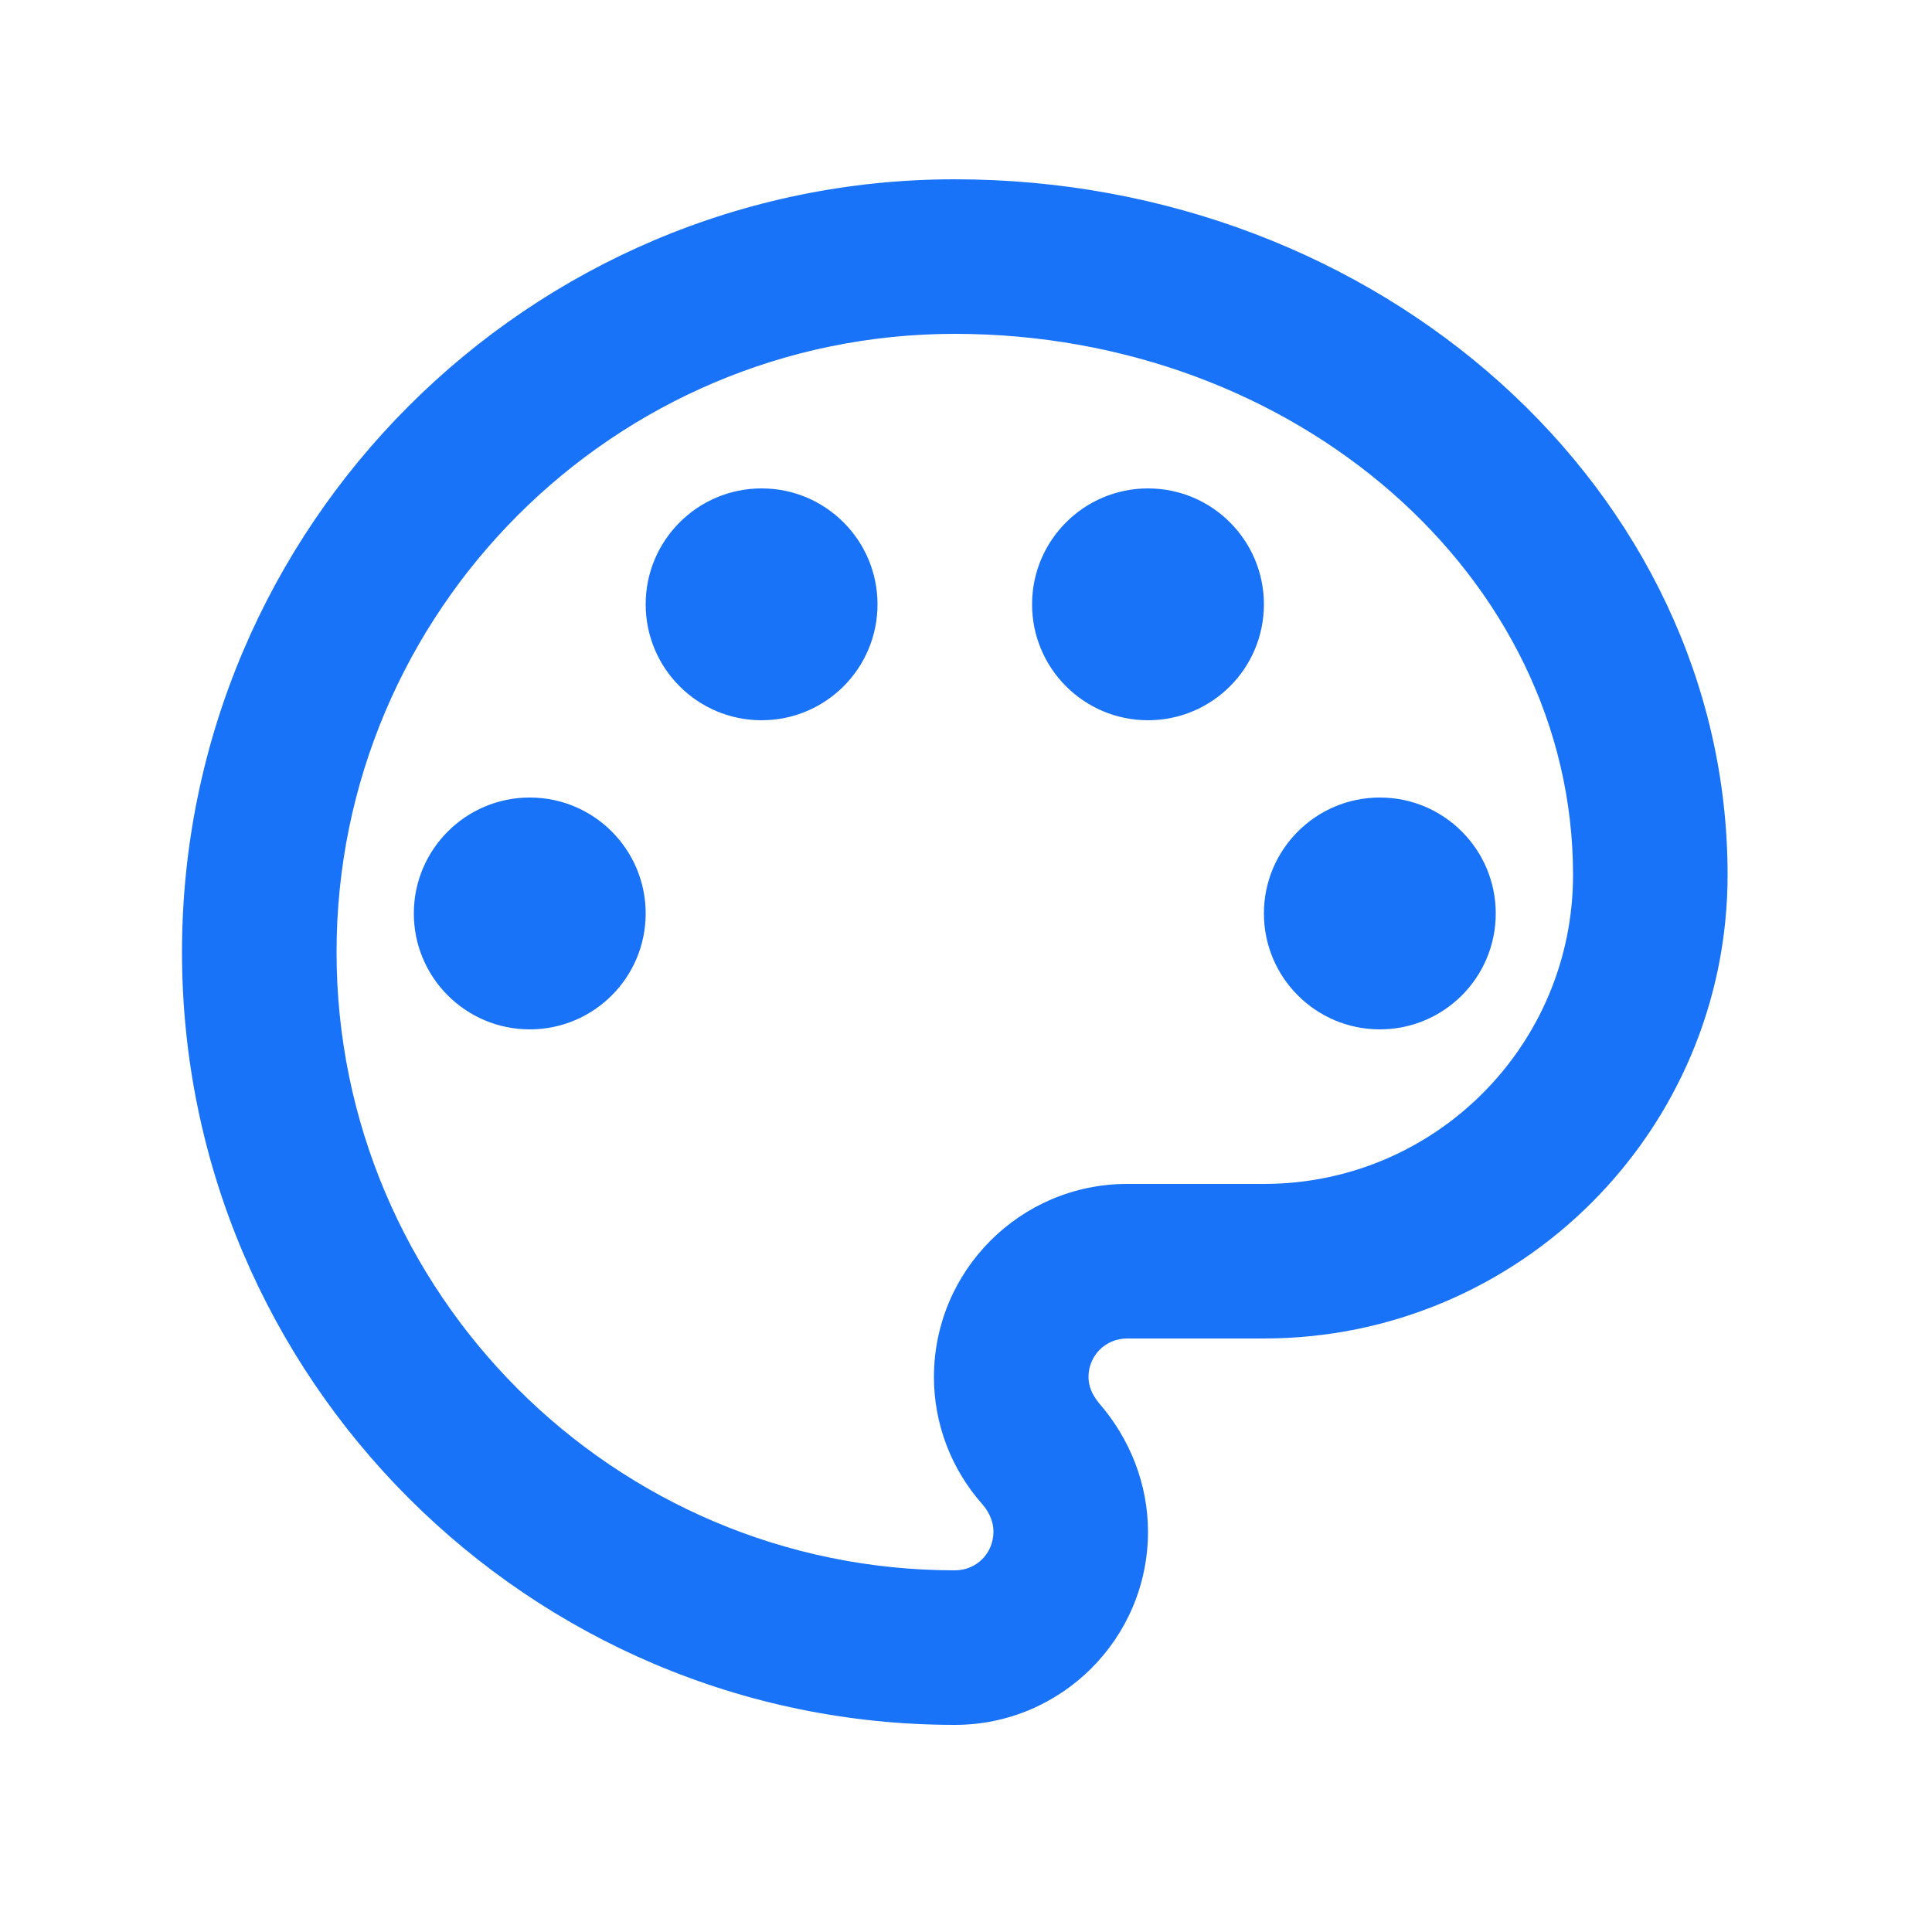 <svg width="25" height="25" viewBox="0 0 25 25" fill="none" xmlns="http://www.w3.org/2000/svg">
<path d="M12.355 22.32C6.845 22.32 2.355 17.83 2.355 12.32C2.355 6.81 6.845 2.32 12.355 2.32C17.866 2.32 22.355 6.36 22.355 11.32C22.355 14.63 19.666 17.32 16.355 17.32H14.585C14.306 17.32 14.085 17.54 14.085 17.82C14.085 17.94 14.136 18.05 14.216 18.15C14.626 18.62 14.855 19.21 14.855 19.82C14.855 21.2 13.736 22.32 12.355 22.32ZM12.355 4.32C7.945 4.32 4.355 7.91 4.355 12.32C4.355 16.73 7.945 20.32 12.355 20.32C12.636 20.32 12.855 20.1 12.855 19.82C12.855 19.66 12.775 19.54 12.716 19.47C12.306 19.01 12.085 18.42 12.085 17.82C12.085 16.44 13.206 15.32 14.585 15.32H16.355C18.566 15.32 20.355 13.53 20.355 11.32C20.355 7.46 16.765 4.32 12.355 4.32Z" fill="#1973F9"/>
<path d="M6.855 13.32C7.684 13.32 8.355 12.649 8.355 11.82C8.355 10.992 7.684 10.32 6.855 10.32C6.027 10.32 5.355 10.992 5.355 11.82C5.355 12.649 6.027 13.32 6.855 13.32Z" fill="#1973F9"/>
<path d="M9.855 9.32C10.684 9.32 11.355 8.649 11.355 7.82C11.355 6.992 10.684 6.32 9.855 6.32C9.027 6.32 8.355 6.992 8.355 7.82C8.355 8.649 9.027 9.32 9.855 9.32Z" fill="#1973F9"/>
<path d="M14.855 9.32C15.684 9.32 16.355 8.649 16.355 7.82C16.355 6.992 15.684 6.32 14.855 6.32C14.027 6.32 13.355 6.992 13.355 7.82C13.355 8.649 14.027 9.32 14.855 9.32Z" fill="#1973F9"/>
<path d="M17.855 13.32C18.684 13.32 19.355 12.649 19.355 11.82C19.355 10.992 18.684 10.32 17.855 10.32C17.027 10.32 16.355 10.992 16.355 11.82C16.355 12.649 17.027 13.32 17.855 13.32Z" fill="#1973F9"/>
</svg>
